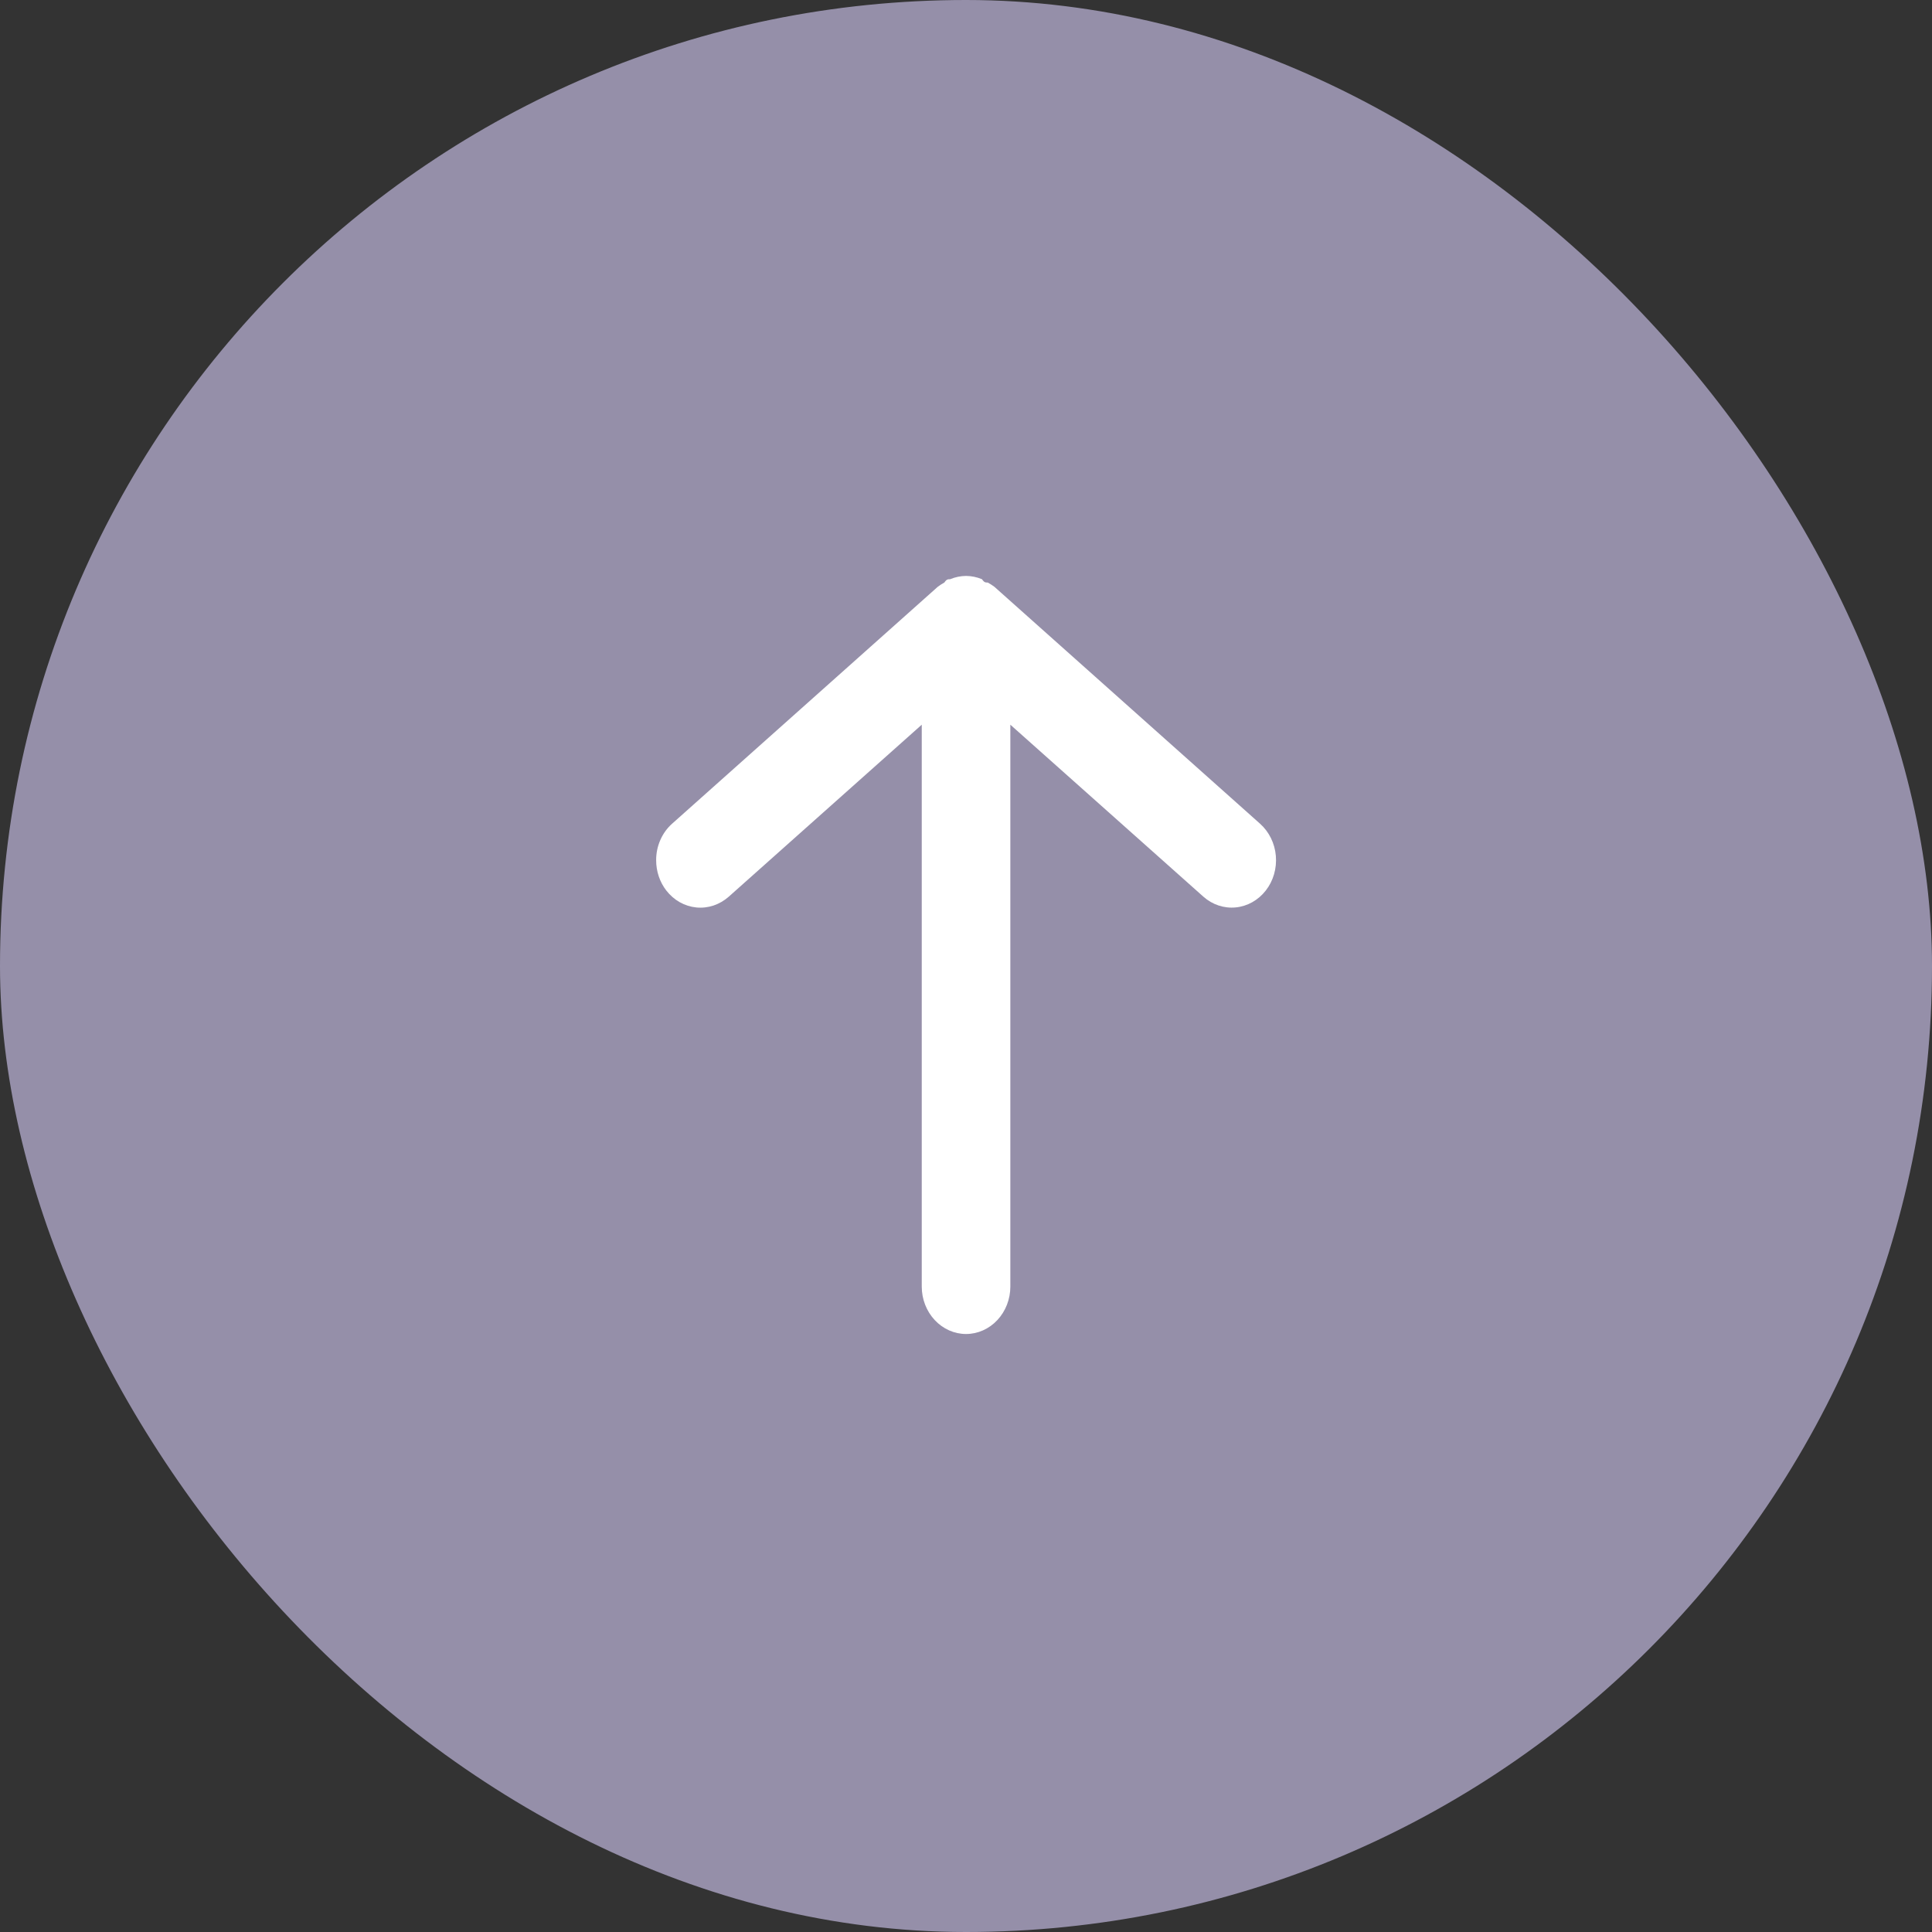 <svg width="40" height="40" viewBox="0 0 40 40" fill="none" xmlns="http://www.w3.org/2000/svg">
<rect x="0" y="0" width="40" height="40" fill="#333333" stroke="none"/>
<g id="Buttons">
<rect width="40" height="40" rx="20" fill="#958FA9"/>
<g id="&#240;&#159;&#166;&#134; icon &#34;arrow back outline&#34;">
<path id="Vector" d="M20.918 26.638L20.918 15.004L24.915 18.565C25.102 18.731 25.343 18.811 25.585 18.787C25.828 18.763 26.051 18.637 26.207 18.437C26.363 18.237 26.437 17.979 26.415 17.719C26.393 17.46 26.275 17.221 26.088 17.054L20.588 12.149C20.544 12.116 20.498 12.087 20.45 12.061C20.404 12.061 20.377 12.061 20.331 11.992C20.226 11.948 20.114 11.925 20.001 11.924C19.888 11.925 19.776 11.948 19.671 11.992C19.625 11.992 19.598 11.992 19.552 12.061C19.504 12.087 19.458 12.116 19.415 12.149L13.915 17.054C13.811 17.146 13.728 17.262 13.671 17.392C13.614 17.523 13.584 17.665 13.585 17.809C13.584 18.038 13.659 18.261 13.795 18.437C13.872 18.536 13.967 18.619 14.073 18.679C14.18 18.739 14.297 18.776 14.417 18.788C14.537 18.8 14.658 18.786 14.773 18.748C14.888 18.709 14.995 18.647 15.088 18.565L19.084 15.004L19.084 26.638C19.084 26.898 19.181 27.147 19.353 27.331C19.525 27.515 19.758 27.619 20.001 27.619C20.244 27.619 20.477 27.515 20.649 27.331C20.821 27.147 20.918 26.898 20.918 26.638Z" fill="white"/>
</g>
</g>
</svg>

